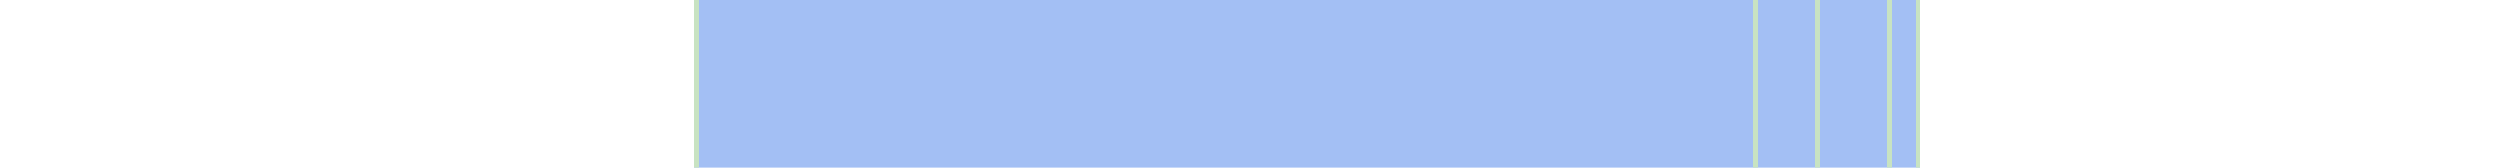<svg viewBox="0 0 522 35" shape-rendering="crispEdges" xmlns="http://www.w3.org/2000/svg">
  <rect y="0" x="145" width="256" height="35" fill="#a3bff4" />
  <rect y="0" x="145" width="1" height="35" fill="#c8e3c2" />
  <rect y="0" x="366" width="1" height="35" fill="#c8e3c2" />
  <rect y="0" x="379" width="1" height="35" fill="#c8e3c2" />
  <rect y="0" x="394" width="1" height="35" fill="#c8e3c2" />
  <rect y="0" x="400" width="1" height="35" fill="#c8e3c2" />
</svg>
